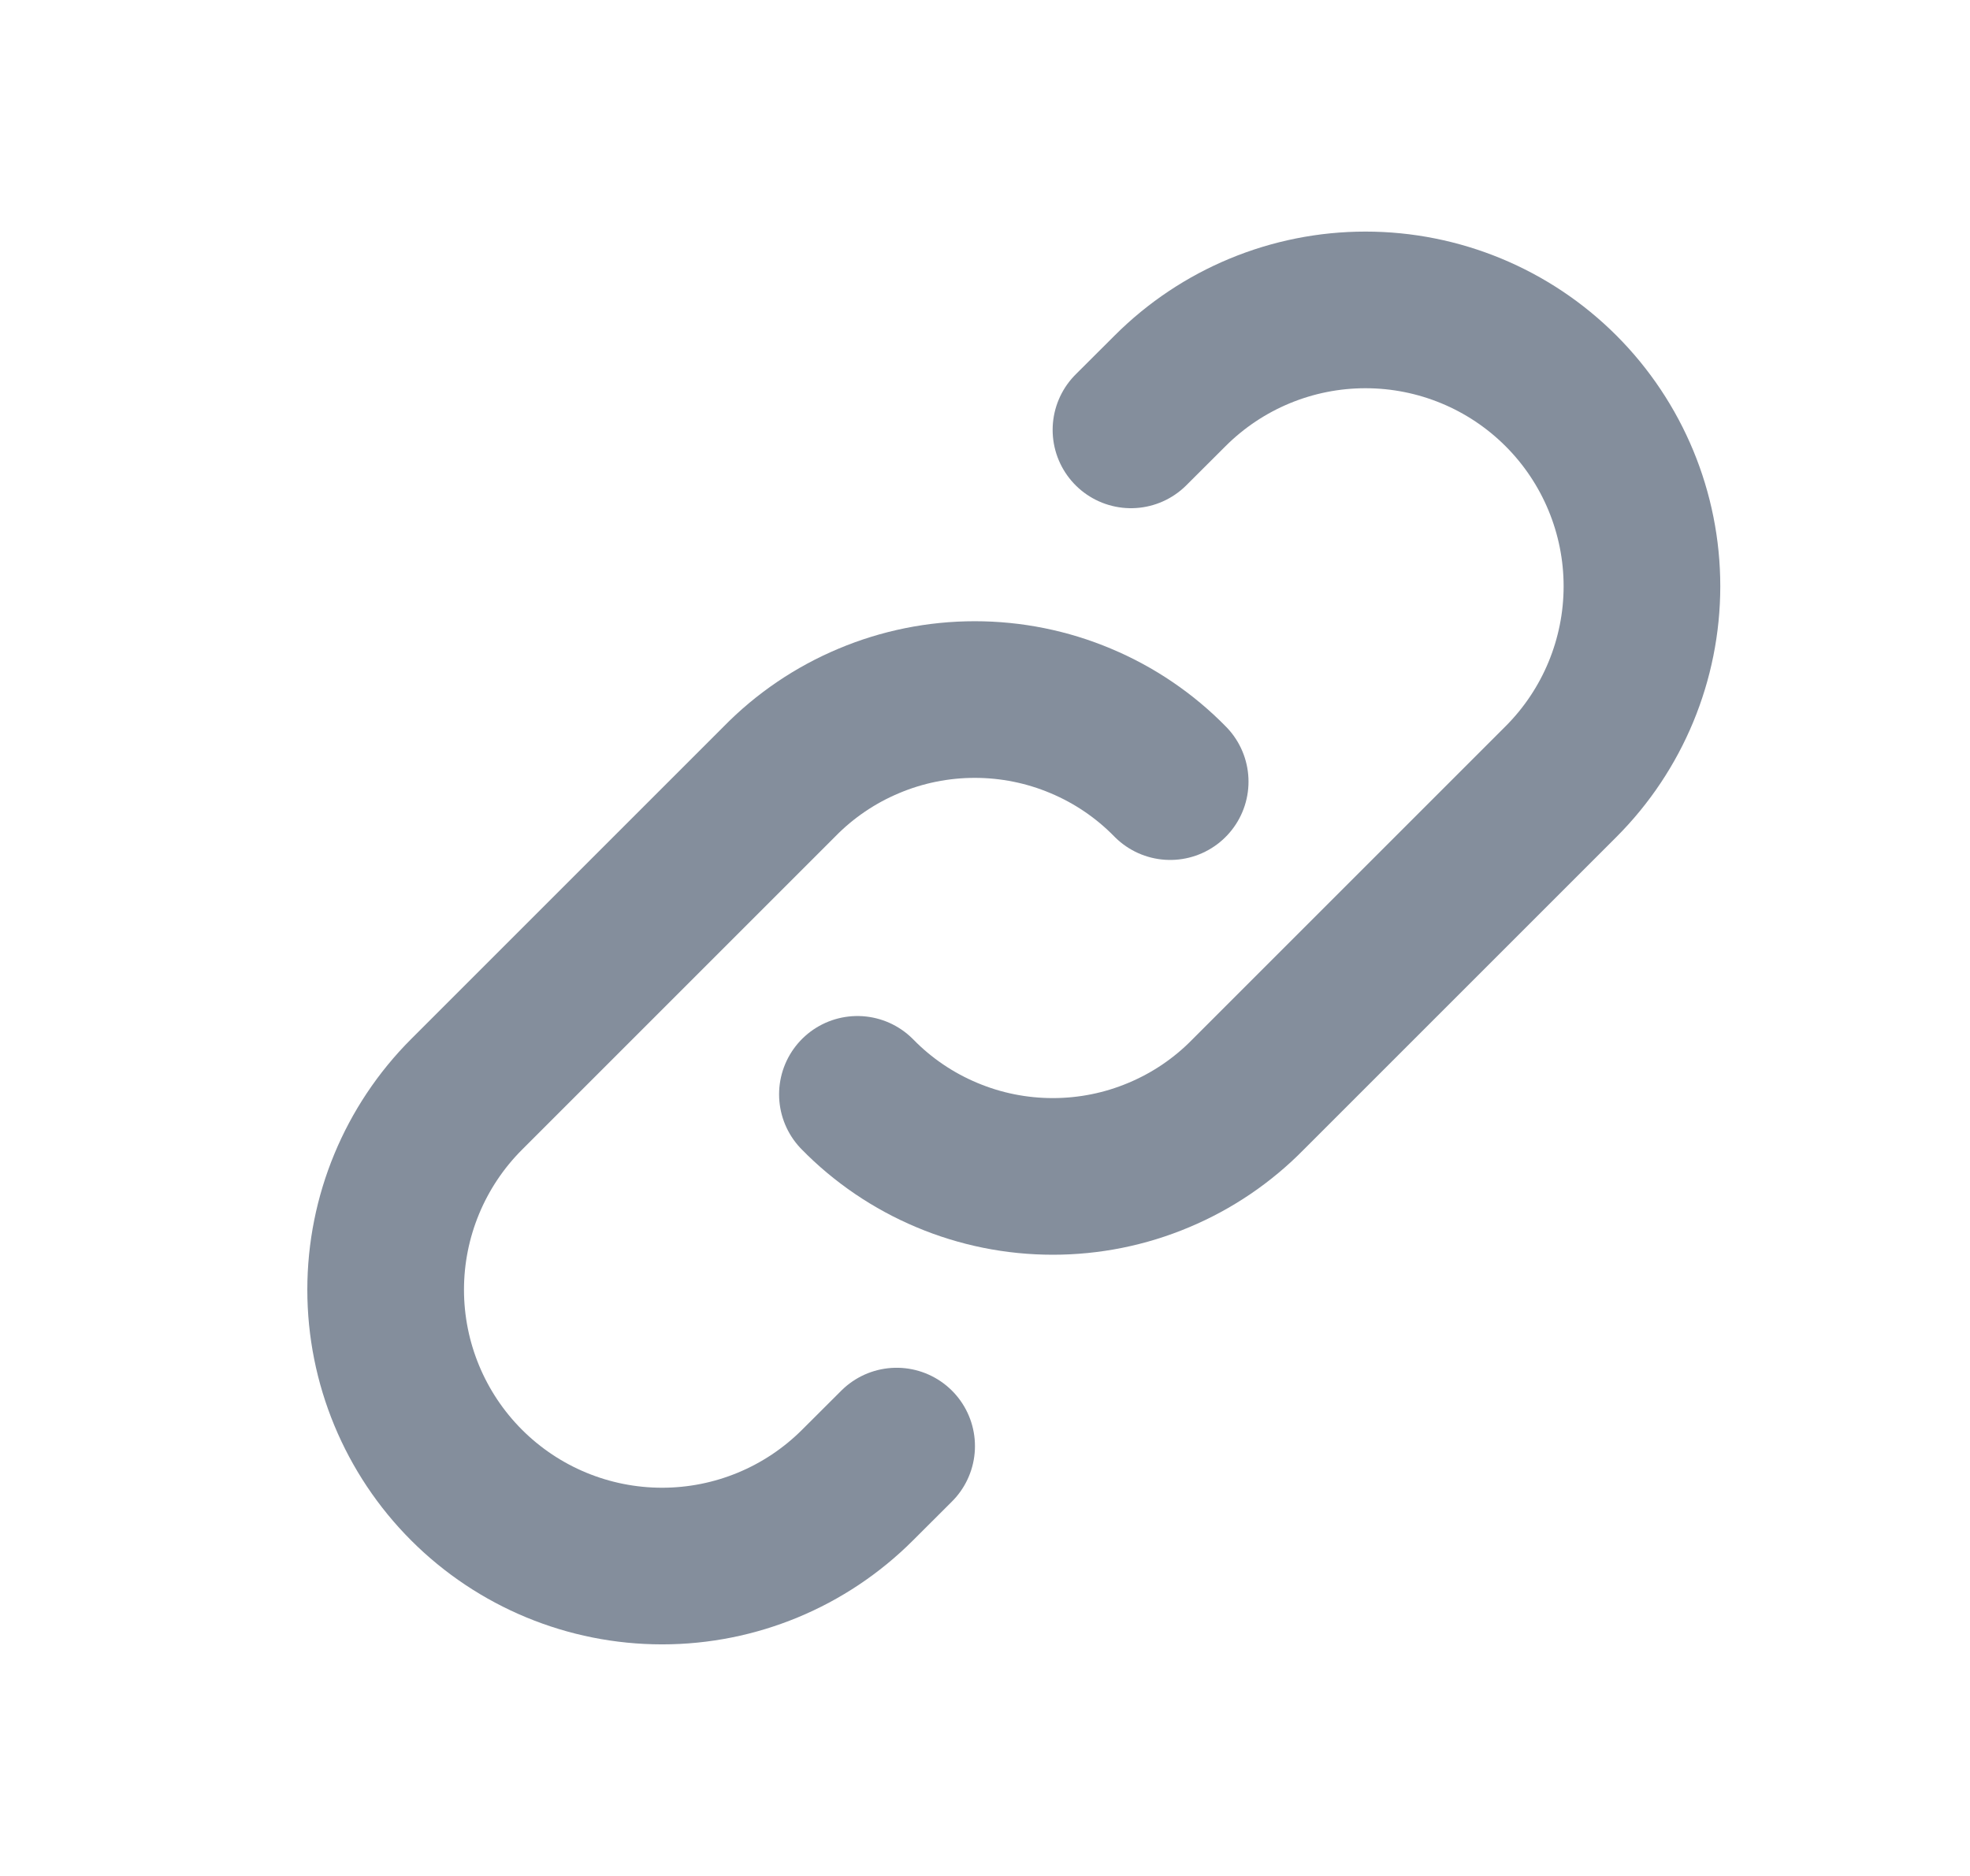 <svg width="21" height="20" viewBox="0 0 21 20" fill="none" xmlns="http://www.w3.org/2000/svg">
  <path d="M9.14 11.667C9.411 11.944 9.735 12.164 10.093 12.314C10.451 12.465 10.835 12.542 11.223 12.542C11.611 12.542 11.995 12.465 12.353 12.314C12.711 12.164 13.035 11.944 13.306 11.667L16.64 8.333C17.192 7.781 17.503 7.031 17.503 6.25C17.503 5.469 17.192 4.719 16.64 4.167C16.087 3.614 15.338 3.304 14.556 3.304C13.775 3.304 13.026 3.614 12.473 4.167L12.056 4.583" stroke="#848E9C" stroke-width="1.67" stroke-linecap="round" stroke-linejoin="round"/>
  <path d="M12.474 8.333C12.203 8.056 11.879 7.836 11.521 7.686C11.163 7.535 10.779 7.458 10.391 7.458C10.003 7.458 9.619 7.535 9.261 7.686C8.903 7.836 8.579 8.056 8.308 8.333L4.974 11.667C4.422 12.219 4.111 12.969 4.111 13.75C4.111 14.531 4.422 15.281 4.974 15.833C5.527 16.386 6.276 16.696 7.058 16.696C7.839 16.696 8.588 16.386 9.141 15.833L9.558 15.417" stroke="#848E9C" stroke-width="1.67" stroke-linecap="round" stroke-linejoin="round"/>
</svg>
